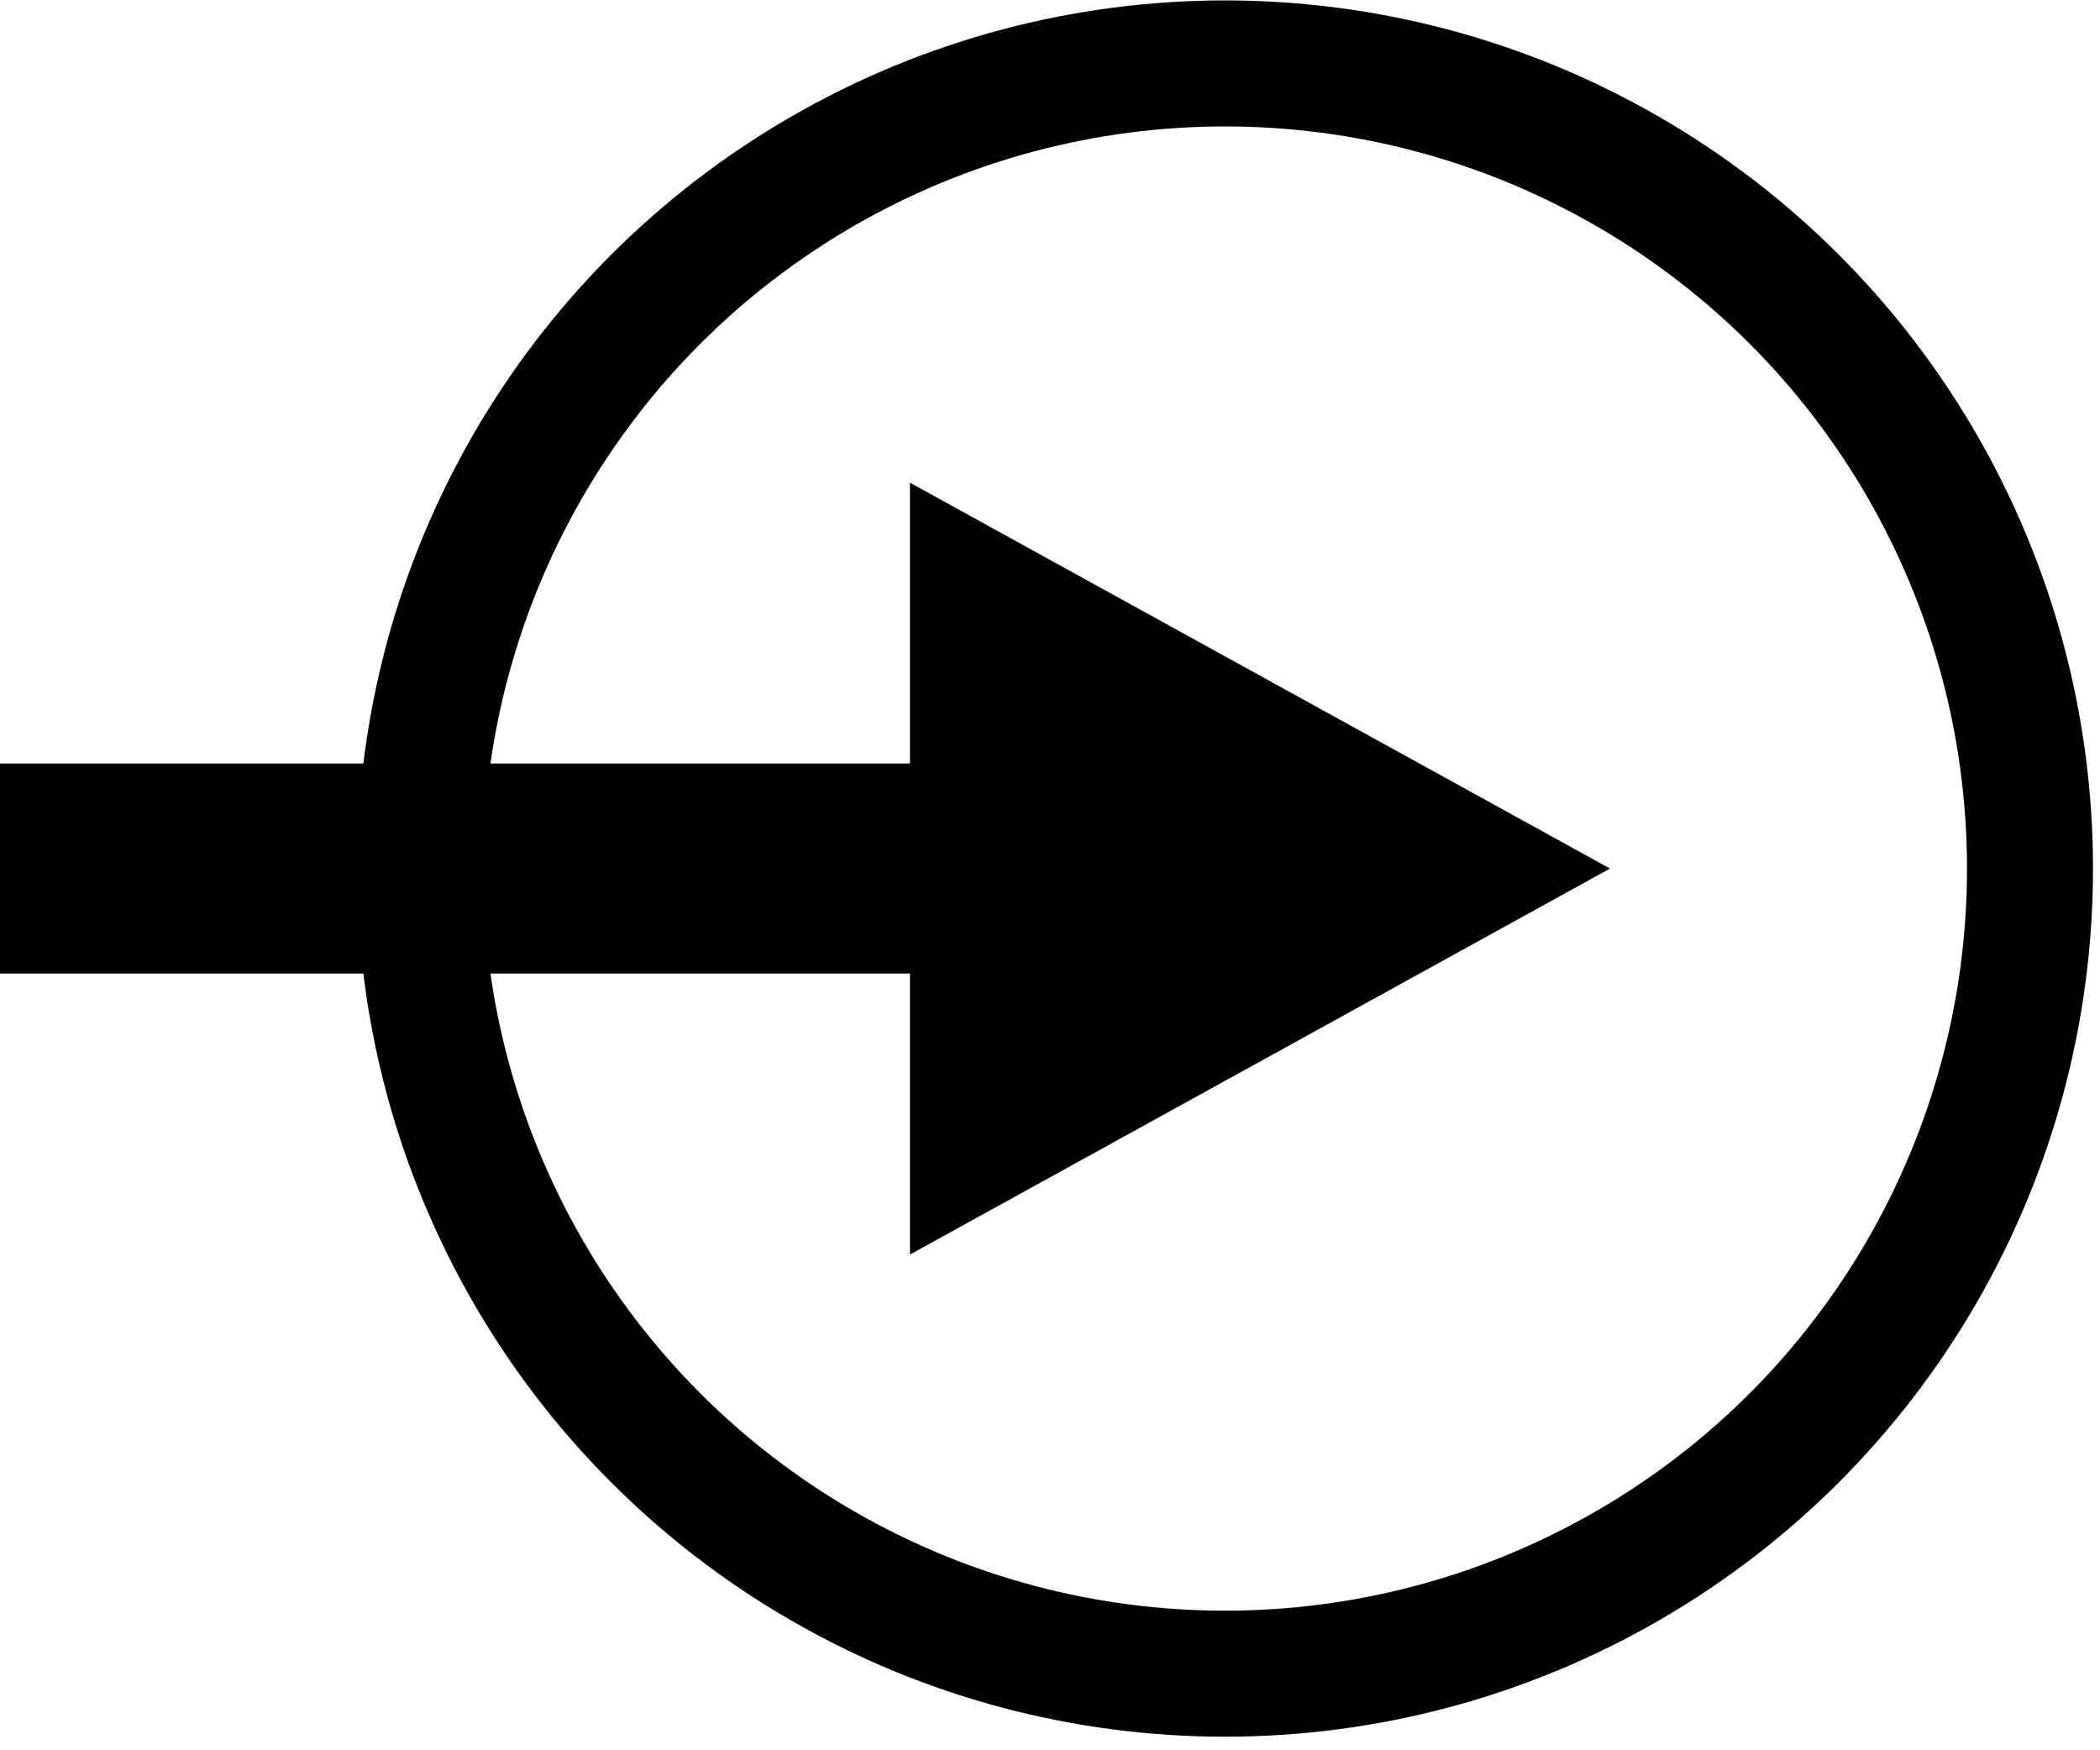<svg id="login.svg" xmlns="http://www.w3.org/2000/svg" width="30" height="25" viewBox="0 0 30 25"><defs><style>.cls-1{fill:none;stroke:#000;stroke-linecap:round;stroke-linejoin:round;stroke-width:1.8px}</style></defs><circle id="Еліпс_3" data-name="Еліпс 3" class="cls-1" cx="17.5" cy="12.406" r="11.5"/><path id="Багатокутник_1_копія" data-name="Багатокутник 1 копія" class="cls-2" d="M1100 55h16v3h-16v-3zm23 1.5l-10 5.513V50.989z" transform="translate(-1100 -44.094)"/></svg>